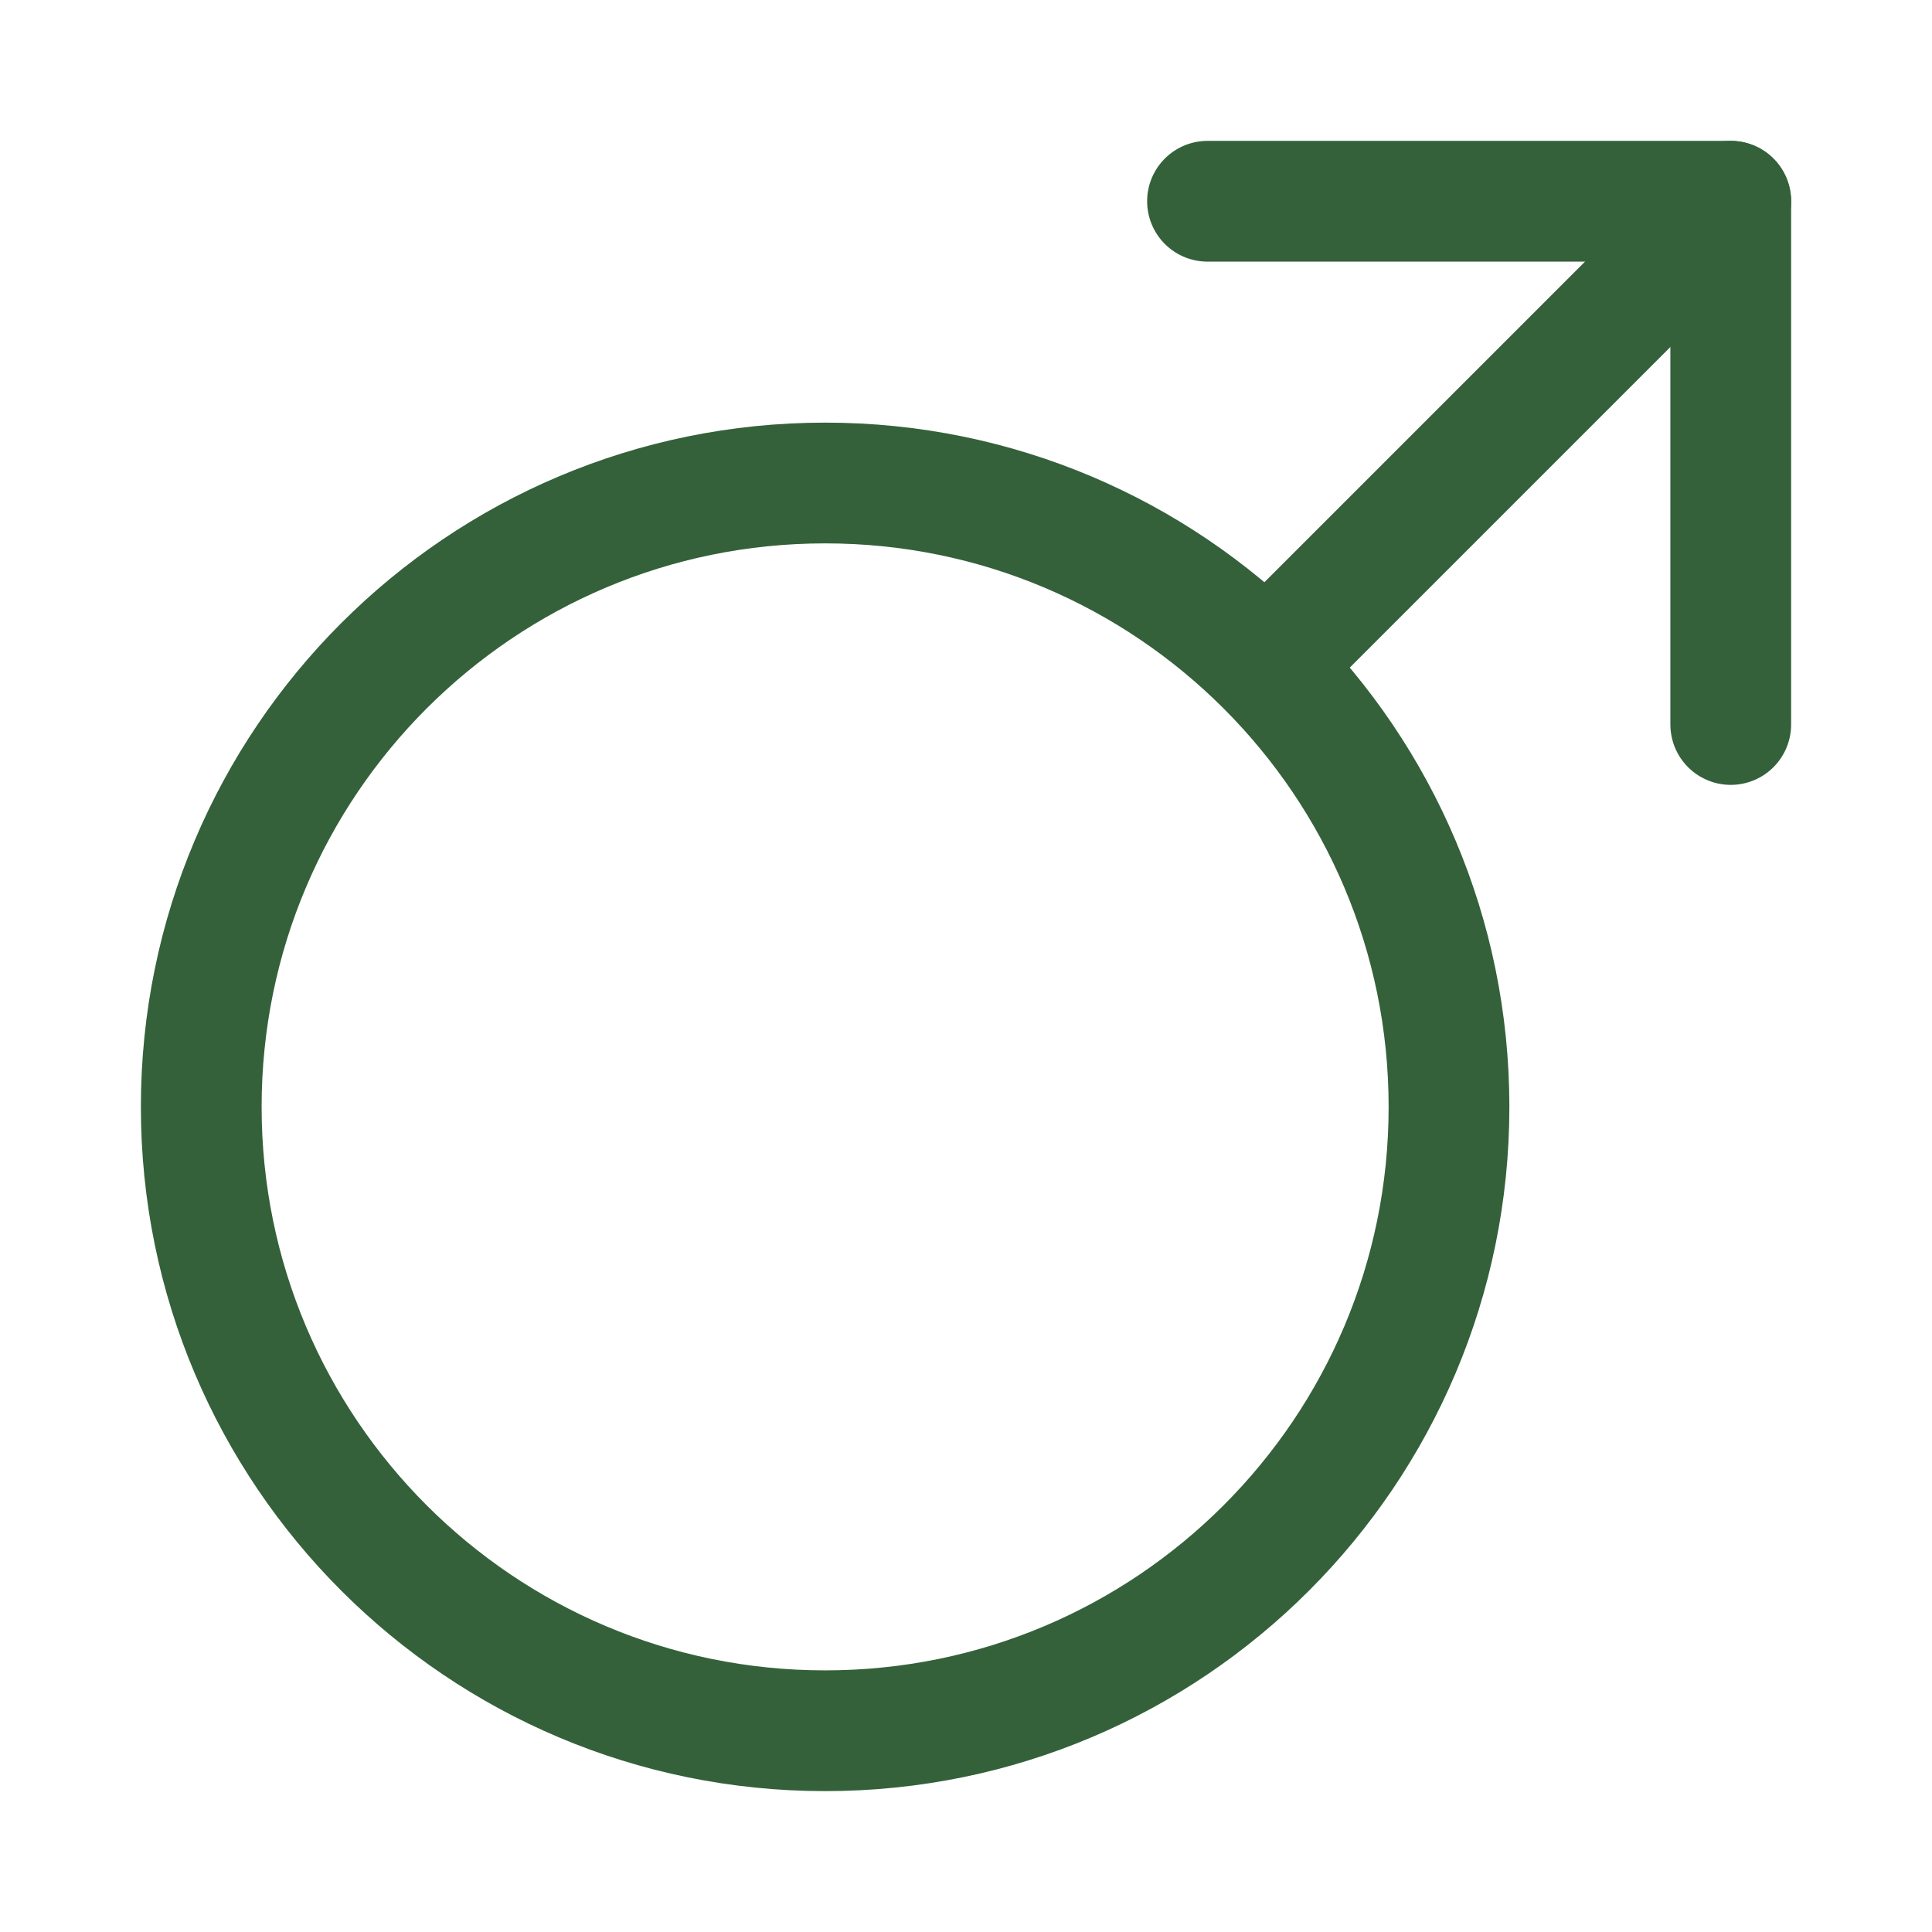 <svg width="24" height="24" viewBox="0 0 24 24" fill="none" xmlns="http://www.w3.org/2000/svg">
<path d="M10.25 21.5C14.53 21.5 18 18.03 18 13.75C18 9.47 14.53 6 10.25 6C5.97 6 2.5 9.47 2.5 13.75C2.5 18.03 5.97 21.5 10.25 21.5Z" stroke="#34613A" stroke-width="1.5" stroke-linecap="round" stroke-linejoin="round"/>
<path d="M21.5 2.5L16 8" stroke="#34613A" stroke-width="1.5" stroke-linecap="round" stroke-linejoin="round"/>
<path d="M15 2.5H21.5V9" stroke="#34613A" stroke-width="1.5" stroke-linecap="round" stroke-linejoin="round"/>
</svg>
